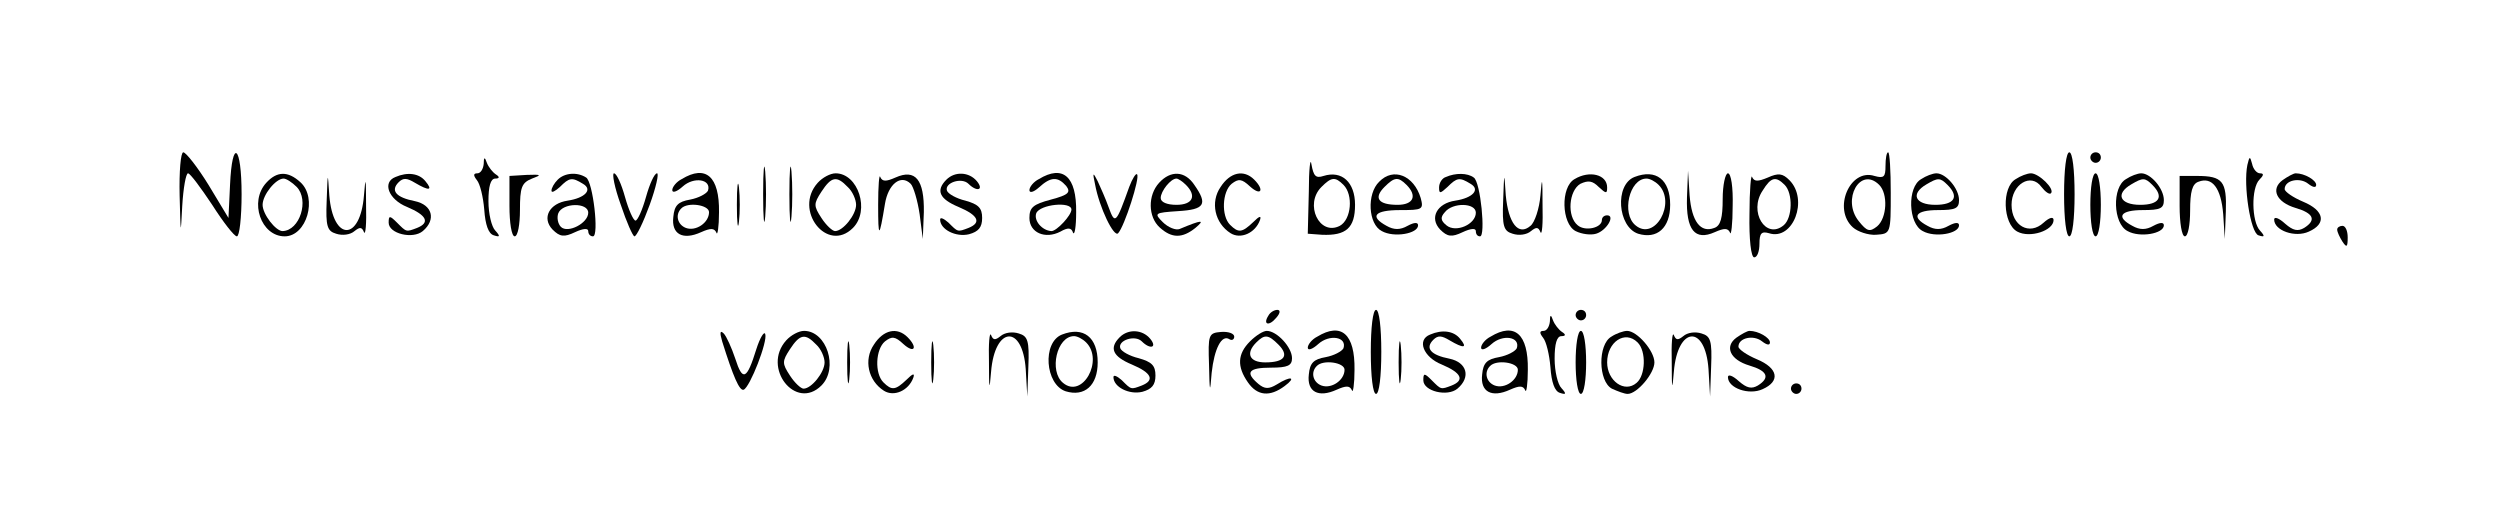 <?xml version="1.0" standalone="no"?>
<!DOCTYPE svg PUBLIC "-//W3C//DTD SVG 20010904//EN"
 "http://www.w3.org/TR/2001/REC-SVG-20010904/DTD/svg10.dtd">
<svg version="1.0" xmlns="http://www.w3.org/2000/svg"
 width="476pt" height="99pt" viewBox="0 0 476 99"
 preserveAspectRatio="xMidYMid meet">

<g transform="translate(0,99) scale(0.1,-0.1)"
fill="#000000" stroke="none">
<path d="M342 618 c2 -77 2 -78 5 -20 2 34 7 62 11 62 4 0 24 -27 46 -60 21
-33 42 -60 47 -60 5 0 9 36 9 80 0 94 -18 108 -22 18 l-3 -63 -38 63 c-21 34
-43 62 -48 62 -5 0 -8 -37 -7 -82z"/>
<path d="M1453 620 c0 -47 2 -66 4 -42 2 23 2 61 0 85 -2 23 -4 4 -4 -43z"/>
<path d="M1503 620 c0 -47 2 -66 4 -42 2 23 2 61 0 85 -2 23 -4 4 -4 -43z"/>
<path d="M2492 625 l-2 -80 27 -2 c46 -2 63 13 63 57 0 43 -25 66 -60 55 -15
-5 -19 0 -23 22 -2 15 -5 -8 -5 -52z m66 13 c19 -19 15 -66 -7 -78 -39 -20
-68 41 -35 74 19 19 26 20 42 4z"/>
<path d="M3590 674 c0 -21 -3 -24 -21 -19 -47 15 -80 -63 -41 -98 9 -8 29 -15
44 -14 28 2 28 2 28 80 0 42 -2 77 -5 77 -3 0 -5 -12 -5 -26z m-12 -36 c17
-17 15 -63 -4 -79 -14 -11 -19 -10 -35 10 -33 41 3 105 39 69z"/>
<path d="M3930 620 c0 -47 4 -80 10 -80 6 0 10 33 10 80 0 47 -4 80 -10 80 -6
0 -10 -33 -10 -80z"/>
<path d="M3980 690 c0 -5 5 -10 10 -10 6 0 10 5 10 10 0 6 -4 10 -10 10 -5 0
-10 -4 -10 -10z"/>
<path d="M921 678 c-1 -10 -6 -18 -12 -18 -8 0 -8 -4 -1 -13 6 -7 12 -32 14
-56 2 -29 8 -46 18 -49 12 -4 13 -2 3 9 -7 7 -13 32 -13 56 0 28 4 43 13 43 8
0 9 3 1 8 -6 4 -14 14 -17 22 -4 12 -6 11 -6 -2z"/>
<path d="M4279 676 c-8 -39 6 -129 21 -134 12 -4 13 -2 3 9 -16 17 -17 81 -1
97 8 8 9 12 1 12 -6 0 -13 8 -15 18 -4 15 -5 15 -9 -2z"/>
<path d="M507 642 c-33 -36 -10 -102 35 -102 42 0 63 73 30 103 -24 22 -45 21
-65 -1z m58 -8 c24 -25 6 -83 -27 -84 -13 0 -38 32 -38 50 0 19 25 50 40 50 5
0 16 -7 25 -16z"/>
<path d="M622 608 c-2 -49 1 -58 18 -63 12 -4 27 -2 35 5 10 8 14 8 18 -2 3
-7 5 16 4 52 0 52 -1 56 -4 18 -7 -88 -59 -88 -66 0 -3 46 -3 46 -5 -10z"/>
<path d="M753 653 c-26 -10 -13 -43 22 -57 38 -16 44 -30 19 -40 -21 -8 -20
-8 -38 10 -14 14 -16 14 -16 0 0 -21 46 -32 65 -16 26 22 18 50 -15 57 -36 7
-47 20 -31 36 9 9 16 8 31 -1 27 -16 35 -15 20 3 -12 15 -34 18 -57 8z"/>
<path d="M970 598 c0 -32 4 -58 10 -58 6 0 10 23 10 50 0 43 3 52 23 60 19 7
18 8 -10 7 l-33 -2 0 -57z"/>
<path d="M1062 648 c-7 -7 -12 -16 -12 -21 0 -5 7 -1 16 7 18 18 23 19 44 6
19 -11 4 -27 -29 -32 -35 -5 -50 -33 -29 -55 14 -14 22 -15 43 -5 15 7 25 8
25 2 0 -6 4 -10 9 -10 12 0 0 104 -13 112 -17 11 -41 9 -54 -4z m58 -63 c0
-20 -39 -40 -52 -27 -6 6 -8 18 -5 26 8 20 57 21 57 1z"/>
<path d="M1182 600 c11 -33 23 -60 26 -60 4 0 17 27 29 60 12 33 18 60 14 60
-5 0 -14 -20 -21 -45 -7 -25 -16 -45 -20 -45 -4 0 -13 20 -20 45 -7 25 -16 45
-21 45 -4 0 1 -27 13 -60z"/>
<path d="M1298 649 c-10 -5 -18 -15 -18 -21 0 -6 9 -3 20 7 21 19 55 14 48 -8
-3 -6 -18 -14 -34 -17 -23 -4 -30 -11 -32 -33 -4 -33 18 -45 53 -29 18 8 25 8
29 -1 2 -7 5 11 5 39 1 68 -25 91 -71 63z m52 -63 c0 -20 -25 -37 -44 -30 -16
6 -21 25 -9 37 12 13 53 7 53 -7z"/>
<path d="M1403 600 c0 -36 2 -50 4 -32 2 17 2 47 0 65 -2 17 -4 3 -4 -33z"/>
<path d="M1557 642 c-47 -52 18 -135 67 -86 33 33 10 104 -33 104 -10 0 -25
-8 -34 -18z m57 -8 c9 -8 16 -24 16 -34 0 -19 -25 -50 -40 -50 -5 0 -17 11
-26 25 -15 23 -15 27 0 50 19 29 29 31 50 9z"/>
<path d="M1672 600 c0 -65 2 -65 13 2 6 37 30 57 49 38 5 -5 13 -31 17 -58 l6
-47 2 51 c1 62 -16 83 -54 66 -18 -8 -25 -8 -29 1 -2 7 -4 -17 -4 -53z"/>
<path d="M1802 648 c-21 -21 -13 -37 23 -52 38 -16 44 -30 19 -40 -21 -8 -20
-8 -38 10 -9 8 -16 11 -16 6 0 -19 30 -34 55 -28 18 5 25 13 25 31 0 19 -7 26
-32 33 -17 4 -33 13 -35 19 -5 15 28 26 41 13 16 -16 30 -12 16 5 -15 18 -42
19 -58 3z"/>
<path d="M1978 649 c-10 -5 -18 -15 -18 -21 0 -6 8 -4 18 5 23 21 36 21 52 3
9 -12 5 -17 -29 -26 -34 -9 -41 -15 -41 -35 0 -28 30 -41 59 -26 14 8 21 8 24
-2 3 -6 6 11 6 39 1 68 -25 91 -71 63z m62 -58 c0 -11 -28 -41 -38 -41 -18 1
-34 20 -29 34 7 17 67 23 67 7z"/>
<path d="M2085 639 c8 -44 36 -102 44 -93 12 13 42 106 36 112 -2 3 -9 -8 -15
-24 -25 -70 -27 -72 -39 -39 -6 17 -16 39 -21 50 -9 18 -10 17 -5 -6z"/>
<path d="M2207 642 c-22 -24 -21 -65 1 -85 23 -21 43 -21 68 -1 19 16 13 16
-30 -2 -7 -3 -22 3 -32 13 -17 17 -16 18 29 21 51 3 57 13 31 50 -18 27 -45
28 -67 4z m51 -4 c21 -21 13 -38 -18 -38 -18 0 -30 5 -30 13 0 13 19 37 30 37
3 0 11 -5 18 -12z"/>
<path d="M2324 634 c-20 -29 -11 -69 19 -88 19 -12 47 0 56 25 3 9 -1 8 -13
-4 -21 -20 -28 -21 -44 -5 -17 17 -15 63 3 78 13 10 19 10 35 -5 21 -19 28 -7
8 13 -20 20 -46 14 -64 -14z"/>
<path d="M2626 644 c-24 -23 -21 -81 5 -94 23 -13 69 -5 69 11 0 6 -7 6 -20
-1 -14 -8 -26 -8 -40 0 -33 18 -23 30 26 30 42 0 45 1 39 23 -13 43 -52 59
-79 31z m52 -6 c21 -21 13 -38 -17 -38 -37 0 -46 13 -25 34 19 19 26 20 42 4z"/>
<path d="M2753 653 c-7 -2 -13 -11 -13 -20 0 -12 2 -12 16 1 18 18 23 19 44 6
19 -11 4 -27 -29 -32 -35 -5 -50 -33 -29 -55 14 -14 22 -15 43 -5 15 7 25 8
25 2 0 -6 3 -10 8 -10 11 0 1 104 -12 112 -12 9 -35 9 -53 1z m57 -68 c0 -22
-38 -39 -56 -24 -11 9 -12 15 -3 25 15 19 59 18 59 -1z"/>
<path d="M2862 608 c-2 -49 1 -58 18 -63 12 -4 27 -2 35 5 10 8 14 8 18 -2 3
-7 5 16 4 52 0 52 -1 56 -4 18 -2 -25 -11 -52 -19 -58 -23 -20 -42 5 -47 58
-3 46 -3 46 -5 -10z"/>
<path d="M2998 649 c-27 -15 -25 -85 2 -99 12 -6 29 -8 39 -5 20 6 37 35 21
35 -6 0 -10 -4 -10 -9 0 -15 -32 -22 -46 -10 -21 17 -17 66 5 79 15 7 23 6 35
-6 14 -13 16 -13 16 -1 0 25 -34 33 -62 16z"/>
<path d="M3112 653 c-38 -15 -32 -95 7 -108 36 -11 61 11 61 55 0 48 -27 69
-68 53z m46 -15 c34 -34 -7 -108 -44 -77 -27 22 -12 89 21 89 6 0 16 -5 23
-12z"/>
<path d="M3212 614 c-2 -62 15 -83 53 -66 18 8 25 8 29 -1 2 -7 5 16 5 51 1
35 -3 62 -9 62 -5 0 -10 -22 -10 -49 0 -36 -4 -51 -16 -55 -26 -10 -43 12 -47
62 l-3 47 -2 -51z"/>
<path d="M3331 583 c-1 -49 3 -83 9 -83 6 0 10 12 10 26 0 20 4 24 18 20 46
-15 76 64 39 101 -13 13 -21 14 -41 5 -19 -8 -26 -8 -30 1 -2 7 -5 -25 -5 -70z
m67 55 c16 -16 15 -63 -2 -77 -34 -28 -67 26 -40 66 16 26 25 28 42 11z"/>
<path d="M3658 649 c-27 -15 -25 -85 3 -99 23 -13 69 -5 69 11 0 6 -7 6 -20
-1 -14 -8 -26 -8 -40 0 -32 17 -23 30 20 30 33 0 40 3 40 19 0 22 -25 51 -43
51 -7 0 -20 -5 -29 -11z m50 -11 c23 -23 13 -38 -23 -38 -39 0 -48 21 -17 39
22 13 26 13 40 -1z"/>
<path d="M3838 649 c-27 -15 -25 -85 3 -100 24 -13 69 2 69 22 0 7 -8 5 -19
-5 -27 -25 -61 -6 -61 34 0 39 37 62 57 34 7 -9 15 -15 18 -12 8 8 -23 38 -38
38 -7 0 -20 -5 -29 -11z"/>
<path d="M3980 600 c0 -33 4 -60 10 -60 6 0 10 27 10 60 0 33 -4 60 -10 60 -6
0 -10 -27 -10 -60z"/>
<path d="M4048 649 c-27 -15 -25 -85 3 -99 23 -13 69 -5 69 11 0 6 -7 6 -20
-1 -14 -8 -26 -8 -40 0 -32 17 -23 30 20 30 33 0 40 3 40 19 0 22 -25 51 -43
51 -7 0 -20 -5 -29 -11z m50 -11 c23 -23 13 -38 -23 -38 -39 0 -48 21 -17 39
22 13 26 13 40 -1z"/>
<path d="M4150 598 c0 -32 4 -58 10 -58 6 0 10 22 10 49 0 36 4 51 16 55 26
10 43 -12 47 -62 l3 -47 2 52 c2 58 -6 68 -55 68 l-33 0 0 -57z"/>
<path d="M4346 647 c-23 -17 -12 -42 25 -53 34 -10 40 -23 16 -38 -12 -7 -21
-5 -36 8 -12 11 -21 14 -21 8 0 -21 40 -35 66 -23 34 15 30 40 -11 57 -19 8
-35 19 -35 24 0 17 29 23 45 10 9 -7 15 -8 15 -2 0 9 -22 22 -39 22 -4 0 -15
-6 -25 -13z"/>
<path d="M4450 553 c0 -5 5 -15 10 -23 8 -12 10 -11 10 8 0 12 -4 22 -10 22
-5 0 -10 -3 -10 -7z"/>
<path d="M2415 389 c-11 -17 1 -21 15 -4 8 9 8 15 2 15 -6 0 -14 -5 -17 -11z"/>
<path d="M2610 320 c0 -47 4 -80 10 -80 6 0 10 33 10 80 0 47 -4 80 -10 80 -6
0 -10 -33 -10 -80z"/>
<path d="M3000 390 c0 -5 5 -10 10 -10 6 0 10 5 10 10 0 6 -4 10 -10 10 -5 0
-10 -4 -10 -10z"/>
<path d="M2951 378 c-1 -10 -6 -18 -12 -18 -8 0 -8 -4 -1 -13 6 -7 12 -32 14
-56 2 -29 8 -46 18 -49 12 -4 13 -2 3 9 -7 7 -13 32 -13 56 0 28 4 43 13 43 8
0 9 3 1 8 -6 4 -14 14 -17 22 -4 12 -6 11 -6 -2z"/>
<path d="M1375 340 c21 -67 33 -95 41 -92 12 5 46 92 41 106 -2 6 -10 -7 -17
-29 -18 -58 -26 -62 -40 -18 -7 21 -17 43 -22 48 -7 7 -8 2 -3 -15z"/>
<path d="M1497 342 c-47 -52 18 -135 67 -86 33 33 10 104 -33 104 -10 0 -25
-8 -34 -18z m57 -8 c9 -8 16 -24 16 -34 0 -19 -25 -50 -40 -50 -5 0 -17 11
-26 25 -15 23 -15 27 0 50 19 29 29 31 50 9z"/>
<path d="M1613 300 c0 -36 2 -50 4 -32 2 17 2 47 0 65 -2 17 -4 3 -4 -33z"/>
<path d="M1664 334 c-20 -29 -11 -69 19 -88 19 -12 47 0 56 25 3 9 -1 8 -13
-4 -21 -20 -28 -21 -44 -5 -17 17 -15 63 3 78 13 10 19 10 35 -5 21 -19 28 -7
8 13 -20 20 -46 14 -64 -14z"/>
<path d="M1773 300 c0 -36 2 -50 4 -32 2 17 2 47 0 65 -2 17 -4 3 -4 -33z"/>
<path d="M1883 300 c0 -52 1 -56 4 -18 7 87 60 91 66 5 l3 -52 2 57 c2 49 -1
58 -18 63 -12 4 -27 2 -35 -5 -10 -8 -14 -8 -18 2 -3 7 -5 -16 -4 -52z"/>
<path d="M2022 353 c-38 -15 -32 -95 7 -108 36 -11 61 11 61 55 0 48 -27 69
-68 53z m46 -15 c34 -34 -7 -108 -44 -77 -27 22 -12 89 21 89 6 0 16 -5 23
-12z"/>
<path d="M2132 348 c-21 -21 -13 -37 23 -52 38 -16 44 -30 19 -40 -21 -8 -20
-8 -38 10 -9 8 -16 11 -16 6 0 -19 30 -34 55 -28 18 5 25 13 25 31 0 19 -7 26
-32 33 -17 4 -33 13 -35 19 -5 15 28 26 41 13 16 -16 30 -12 16 5 -15 18 -42
19 -58 3z"/>
<path d="M2302 295 c1 -53 2 -55 5 -15 5 46 19 74 34 64 5 -3 9 0 9 5 0 6 -11
10 -25 9 -24 -2 -25 -5 -23 -63z"/>
<path d="M2380 340 c-24 -24 -25 -48 -4 -78 18 -26 42 -28 70 -7 23 17 12 20
-15 3 -15 -9 -23 -9 -35 1 -26 22 -19 31 24 31 32 0 40 4 40 18 0 21 -29 52
-48 52 -7 0 -21 -9 -32 -20z m54 -6 c21 -21 12 -34 -25 -34 -30 0 -38 17 -17
38 16 16 23 15 42 -4z"/>
<path d="M2508 349 c-10 -5 -18 -15 -18 -21 0 -6 9 -3 20 7 21 19 55 14 48 -8
-3 -6 -18 -14 -34 -17 -23 -4 -30 -11 -32 -33 -4 -33 18 -45 53 -29 18 8 25 8
29 -1 2 -7 5 11 5 39 1 68 -25 91 -71 63z m52 -63 c0 -20 -25 -37 -44 -30 -16
6 -21 25 -9 37 12 13 53 7 53 -7z"/>
<path d="M2663 300 c0 -36 2 -50 4 -32 2 17 2 47 0 65 -2 17 -4 3 -4 -33z"/>
<path d="M2723 353 c-26 -10 -13 -43 22 -57 38 -16 44 -30 19 -40 -21 -8 -20
-8 -38 10 -14 14 -16 14 -16 0 0 -21 46 -32 65 -16 26 22 18 50 -15 57 -36 7
-47 20 -31 36 9 9 16 8 31 -1 27 -16 35 -15 20 3 -12 15 -34 18 -57 8z"/>
<path d="M2838 349 c-10 -5 -18 -15 -18 -21 0 -6 9 -3 20 7 21 19 55 14 48 -8
-3 -6 -18 -14 -34 -17 -23 -4 -30 -11 -32 -33 -4 -33 18 -45 53 -29 18 8 25 8
29 -1 2 -7 5 11 5 39 1 68 -25 91 -71 63z m52 -63 c0 -20 -25 -37 -44 -30 -16
6 -21 25 -9 37 12 13 53 7 53 -7z"/>
<path d="M3000 300 c0 -33 4 -60 10 -60 6 0 10 27 10 60 0 33 -4 60 -10 60 -6
0 -10 -27 -10 -60z"/>
<path d="M3068 349 c-26 -15 -25 -85 1 -99 11 -5 24 -10 30 -10 18 0 51 39 51
60 0 22 -33 60 -52 60 -7 0 -21 -5 -30 -11z m50 -11 c17 -17 15 -63 -2 -77
-23 -20 -56 4 -56 39 0 39 34 62 58 38z"/>
<path d="M3183 300 c0 -52 1 -56 4 -18 7 87 60 91 66 5 l3 -52 2 57 c2 49 -1
58 -18 63 -12 4 -27 2 -35 -5 -10 -8 -14 -8 -18 2 -3 7 -5 -16 -4 -52z"/>
<path d="M3306 347 c-23 -17 -12 -42 25 -53 34 -10 40 -23 16 -38 -12 -7 -21
-5 -36 8 -12 11 -21 14 -21 8 0 -21 40 -35 66 -23 34 15 30 40 -11 57 -19 8
-35 19 -35 24 0 17 29 23 45 10 9 -7 15 -8 15 -2 0 9 -22 22 -39 22 -4 0 -15
-6 -25 -13z"/>
<path d="M3410 250 c0 -5 5 -10 10 -10 6 0 10 5 10 10 0 6 -4 10 -10 10 -5 0
-10 -4 -10 -10z"/>
</g>
</svg>
